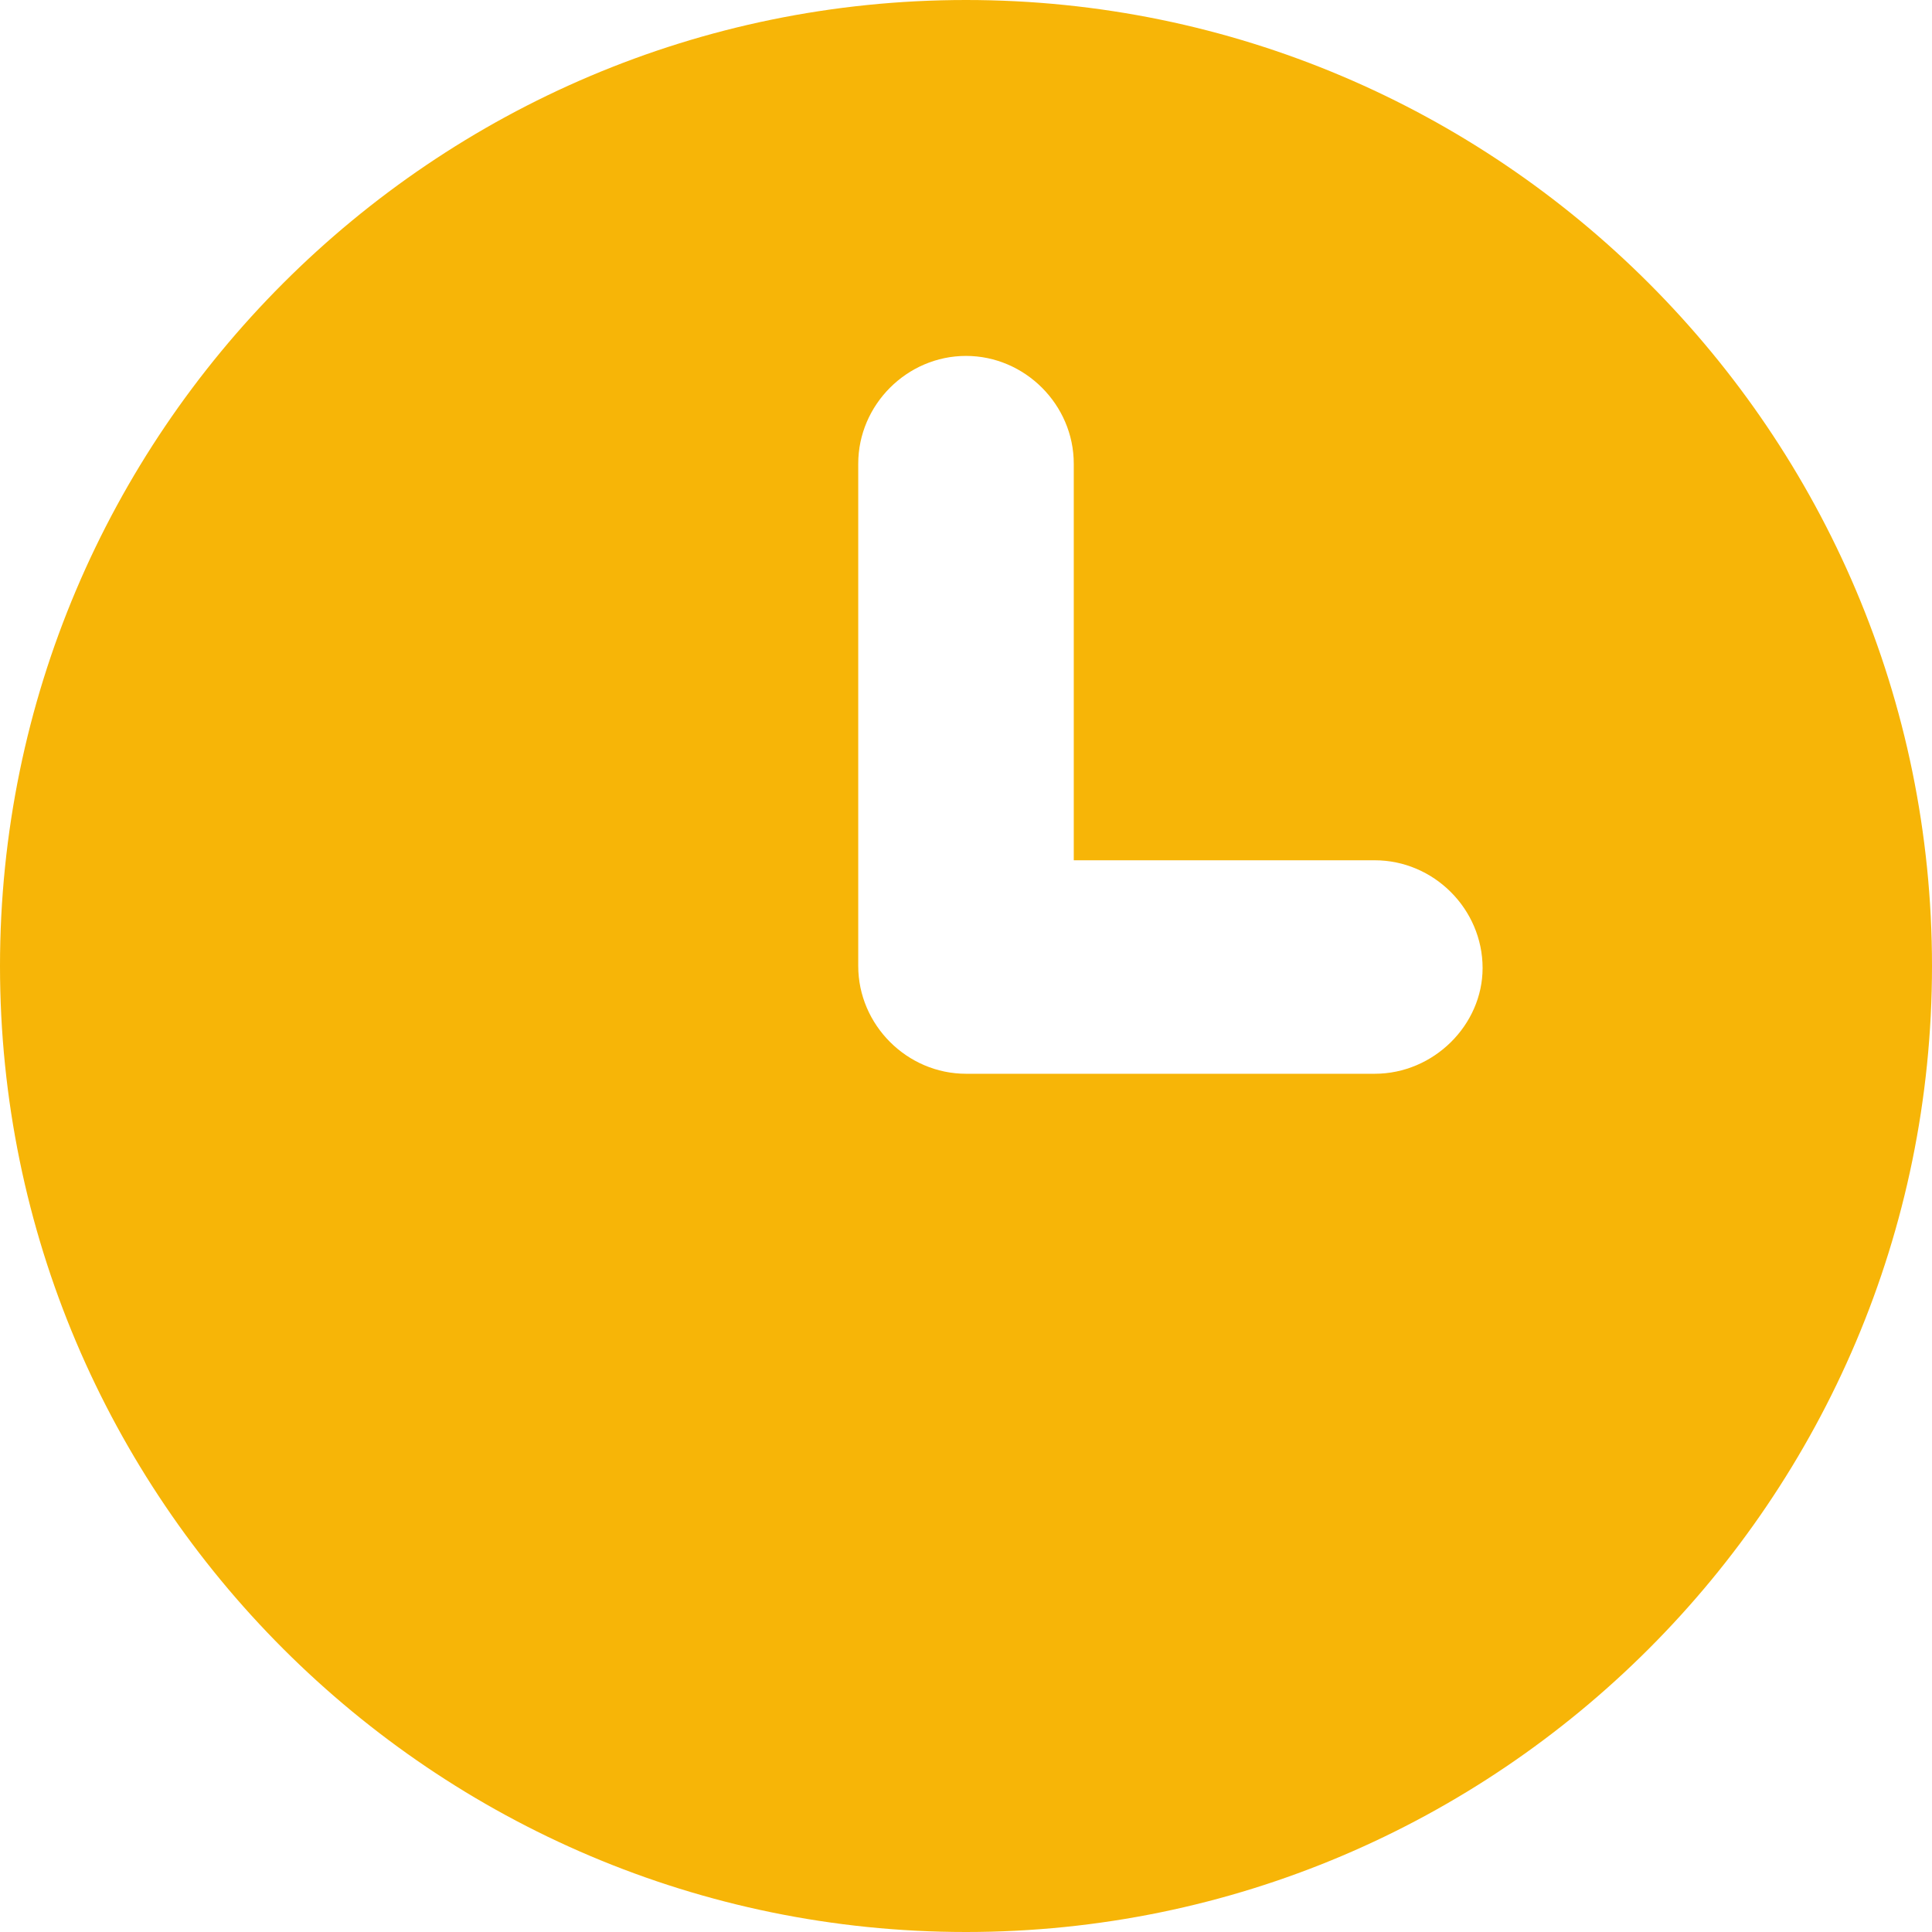 <svg width="18" height="18" viewBox="0 0 18 18" fill="none" xmlns="http://www.w3.org/2000/svg">
<path d="M9 0C4.036 0 0 4.036 0 9C0 13.964 4.036 18 9 18C13.964 18 18 13.964 18 9C18 4.036 13.964 0 9 0ZM12.808 10.004H9C8.451 10.004 7.996 9.549 7.996 9V4.32C7.996 3.771 8.451 3.316 9 3.316C9.549 3.316 10.004 3.771 10.004 4.32V8.015H12.808C13.358 8.015 13.813 8.469 13.813 9.019C13.813 9.549 13.358 10.004 12.808 10.004Z" fill="#F7B507"/>
</svg>
